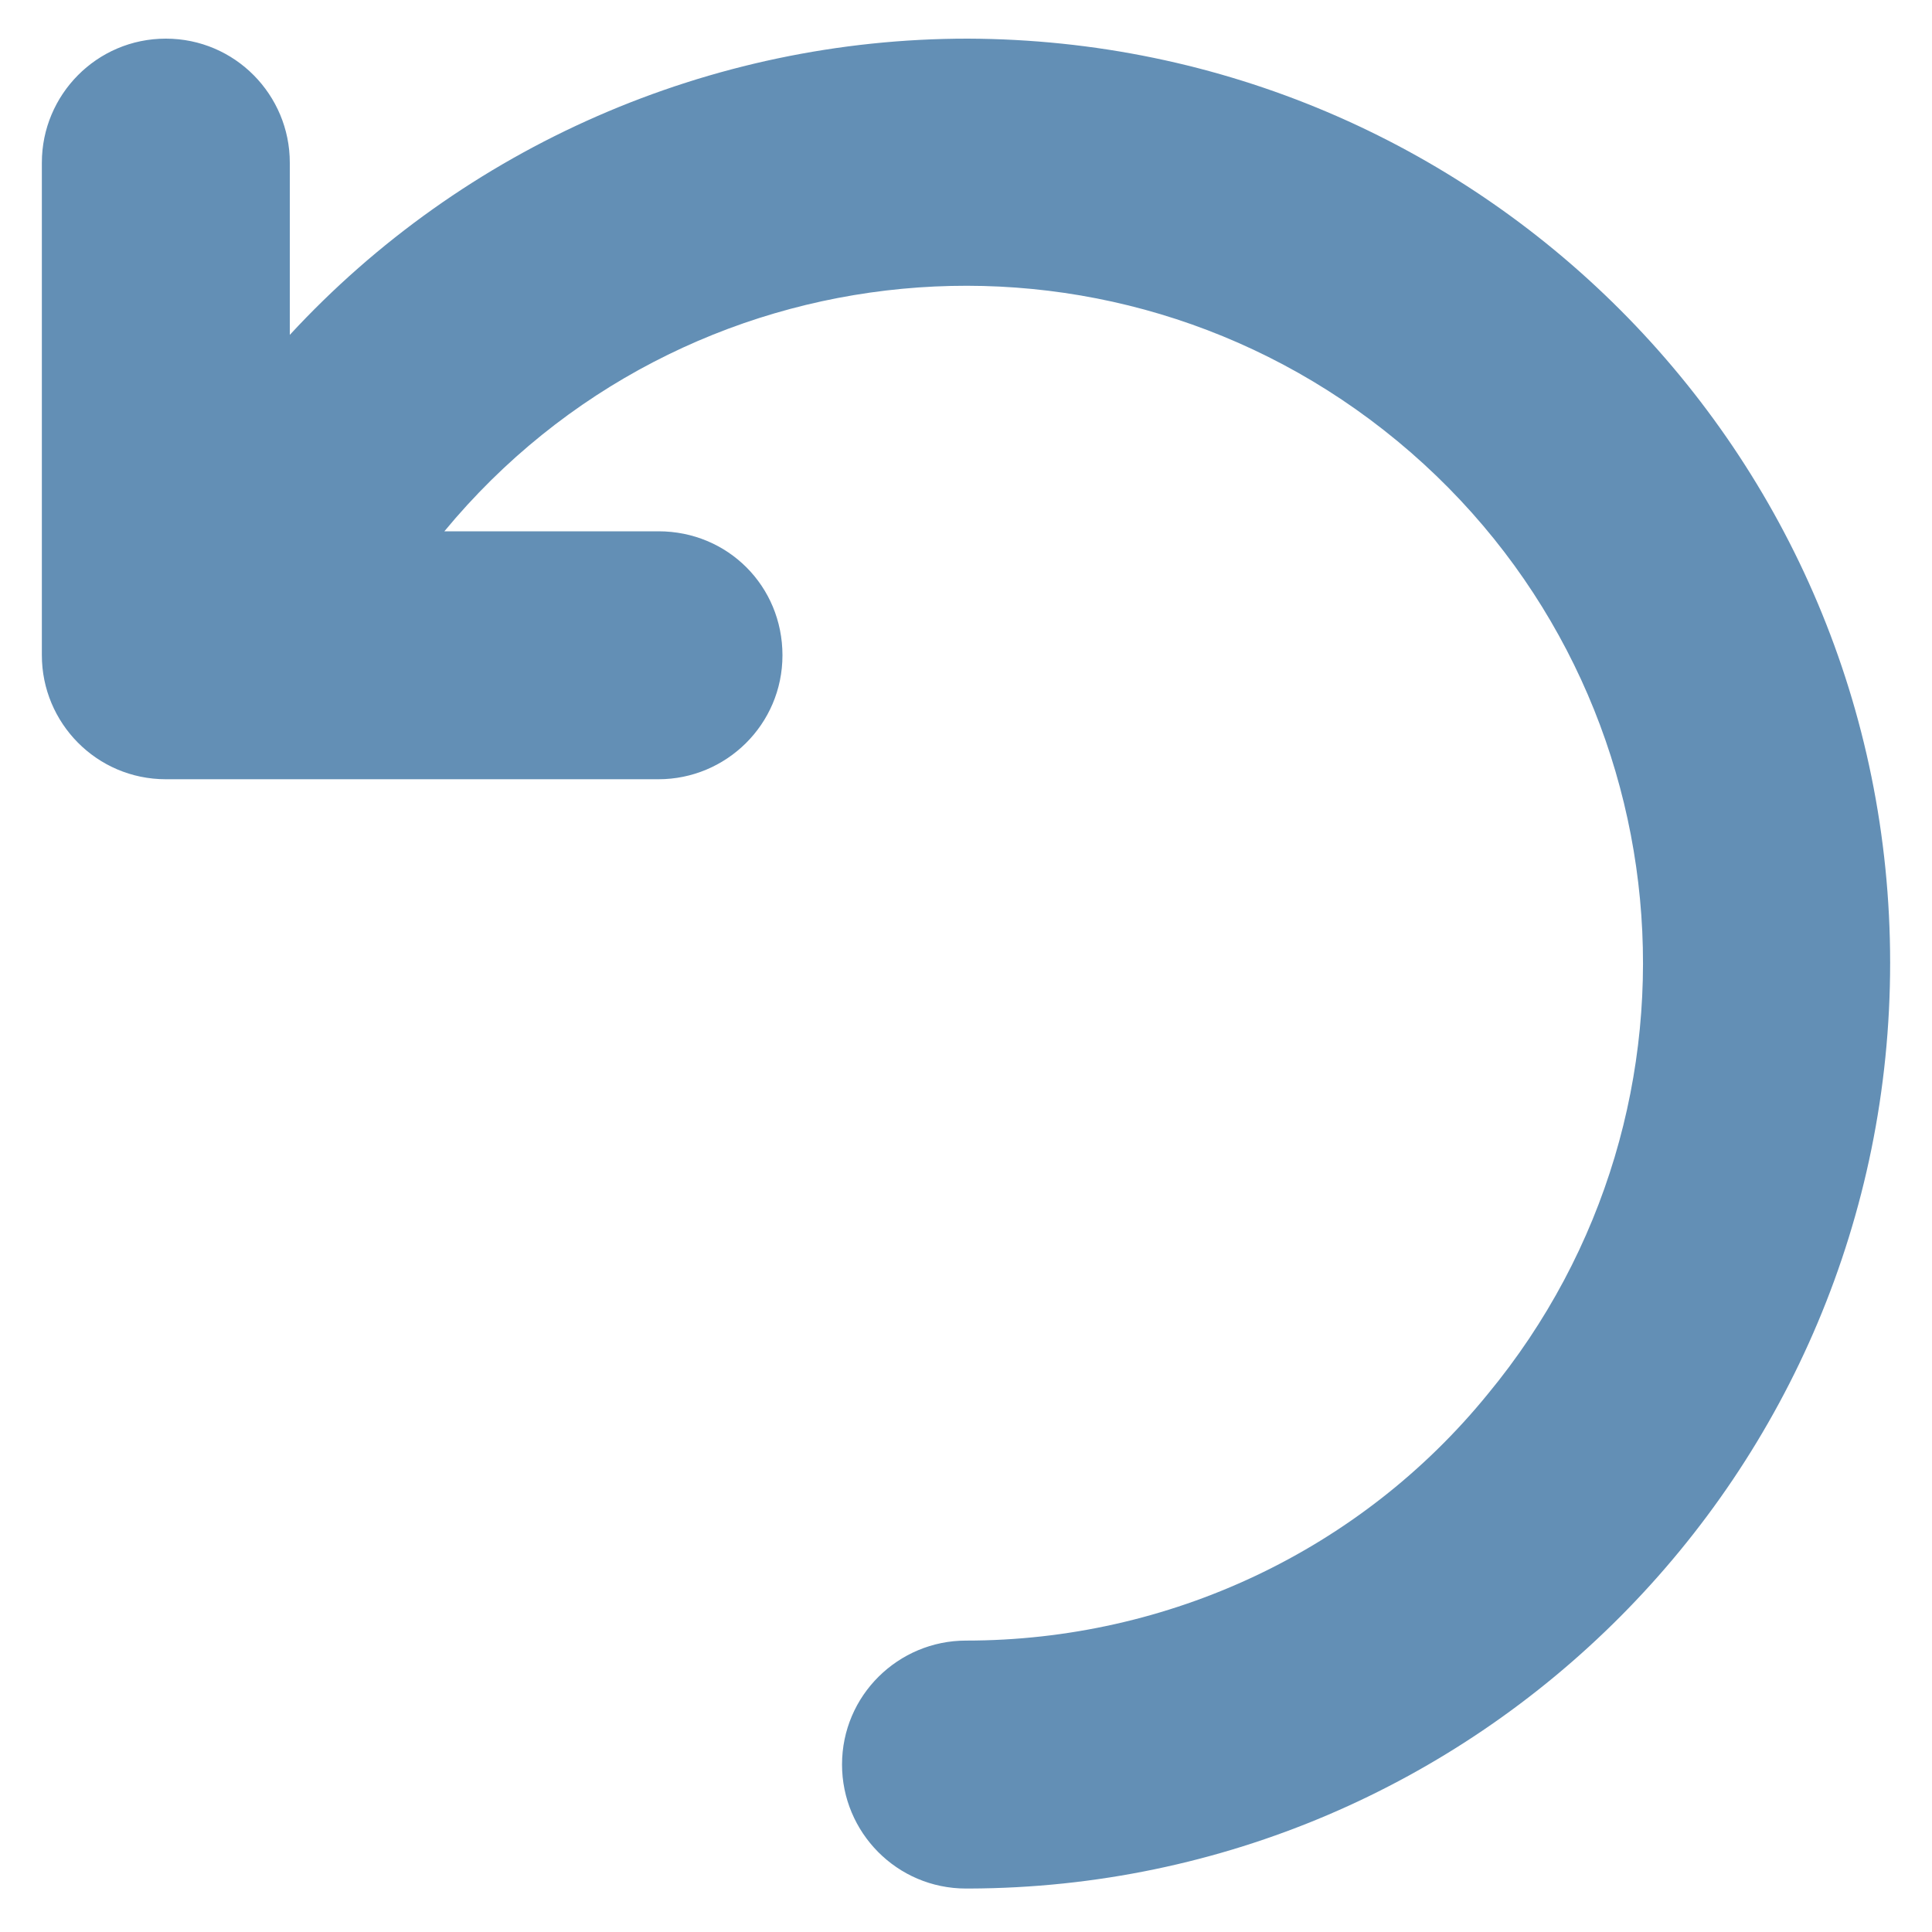 <?xml version="1.0" encoding="utf-8"?>
<!-- Generator: Adobe Illustrator 25.1.0, SVG Export Plug-In . SVG Version: 6.00 Build 0)  -->
<svg version="1.1" id="Layer_1" xmlns="http://www.w3.org/2000/svg" xmlns:xlink="http://www.w3.org/1999/xlink" x="0px" y="0px"
	 viewBox="0 0 12 12" style="enable-background:new 0 0 12 12;" xml:space="preserve">
<style type="text/css">
	.st0{fill-rule:evenodd;clip-rule:evenodd;fill:#638FB5;}
</style>
<g>
	<path class="st0" d="M11.74,5.98c0-3.17-2.56-5.73-5.73-5.74c-1.6,0-3.13,0.67-4.21,1.84V1.01c0-0.42-0.34-0.77-0.77-0.77
		S0.26,0.59,0.26,1.01v3.06c0,0.42,0.34,0.77,0.77,0.77h3.06c0.42,0,0.77-0.34,0.77-0.77S4.52,3.3,4.09,3.3H2.76
		c1.48-1.79,4.13-2.04,5.92-0.56s2.04,4.13,0.56,5.92C8.45,9.63,7.26,10.19,6,10.19l0,0c-0.42,0-0.77,0.34-0.77,0.77
		c0,0.42,0.34,0.77,0.77,0.77h0.02C9.18,11.72,11.74,9.15,11.74,5.98z"/>
</g>
</svg>
